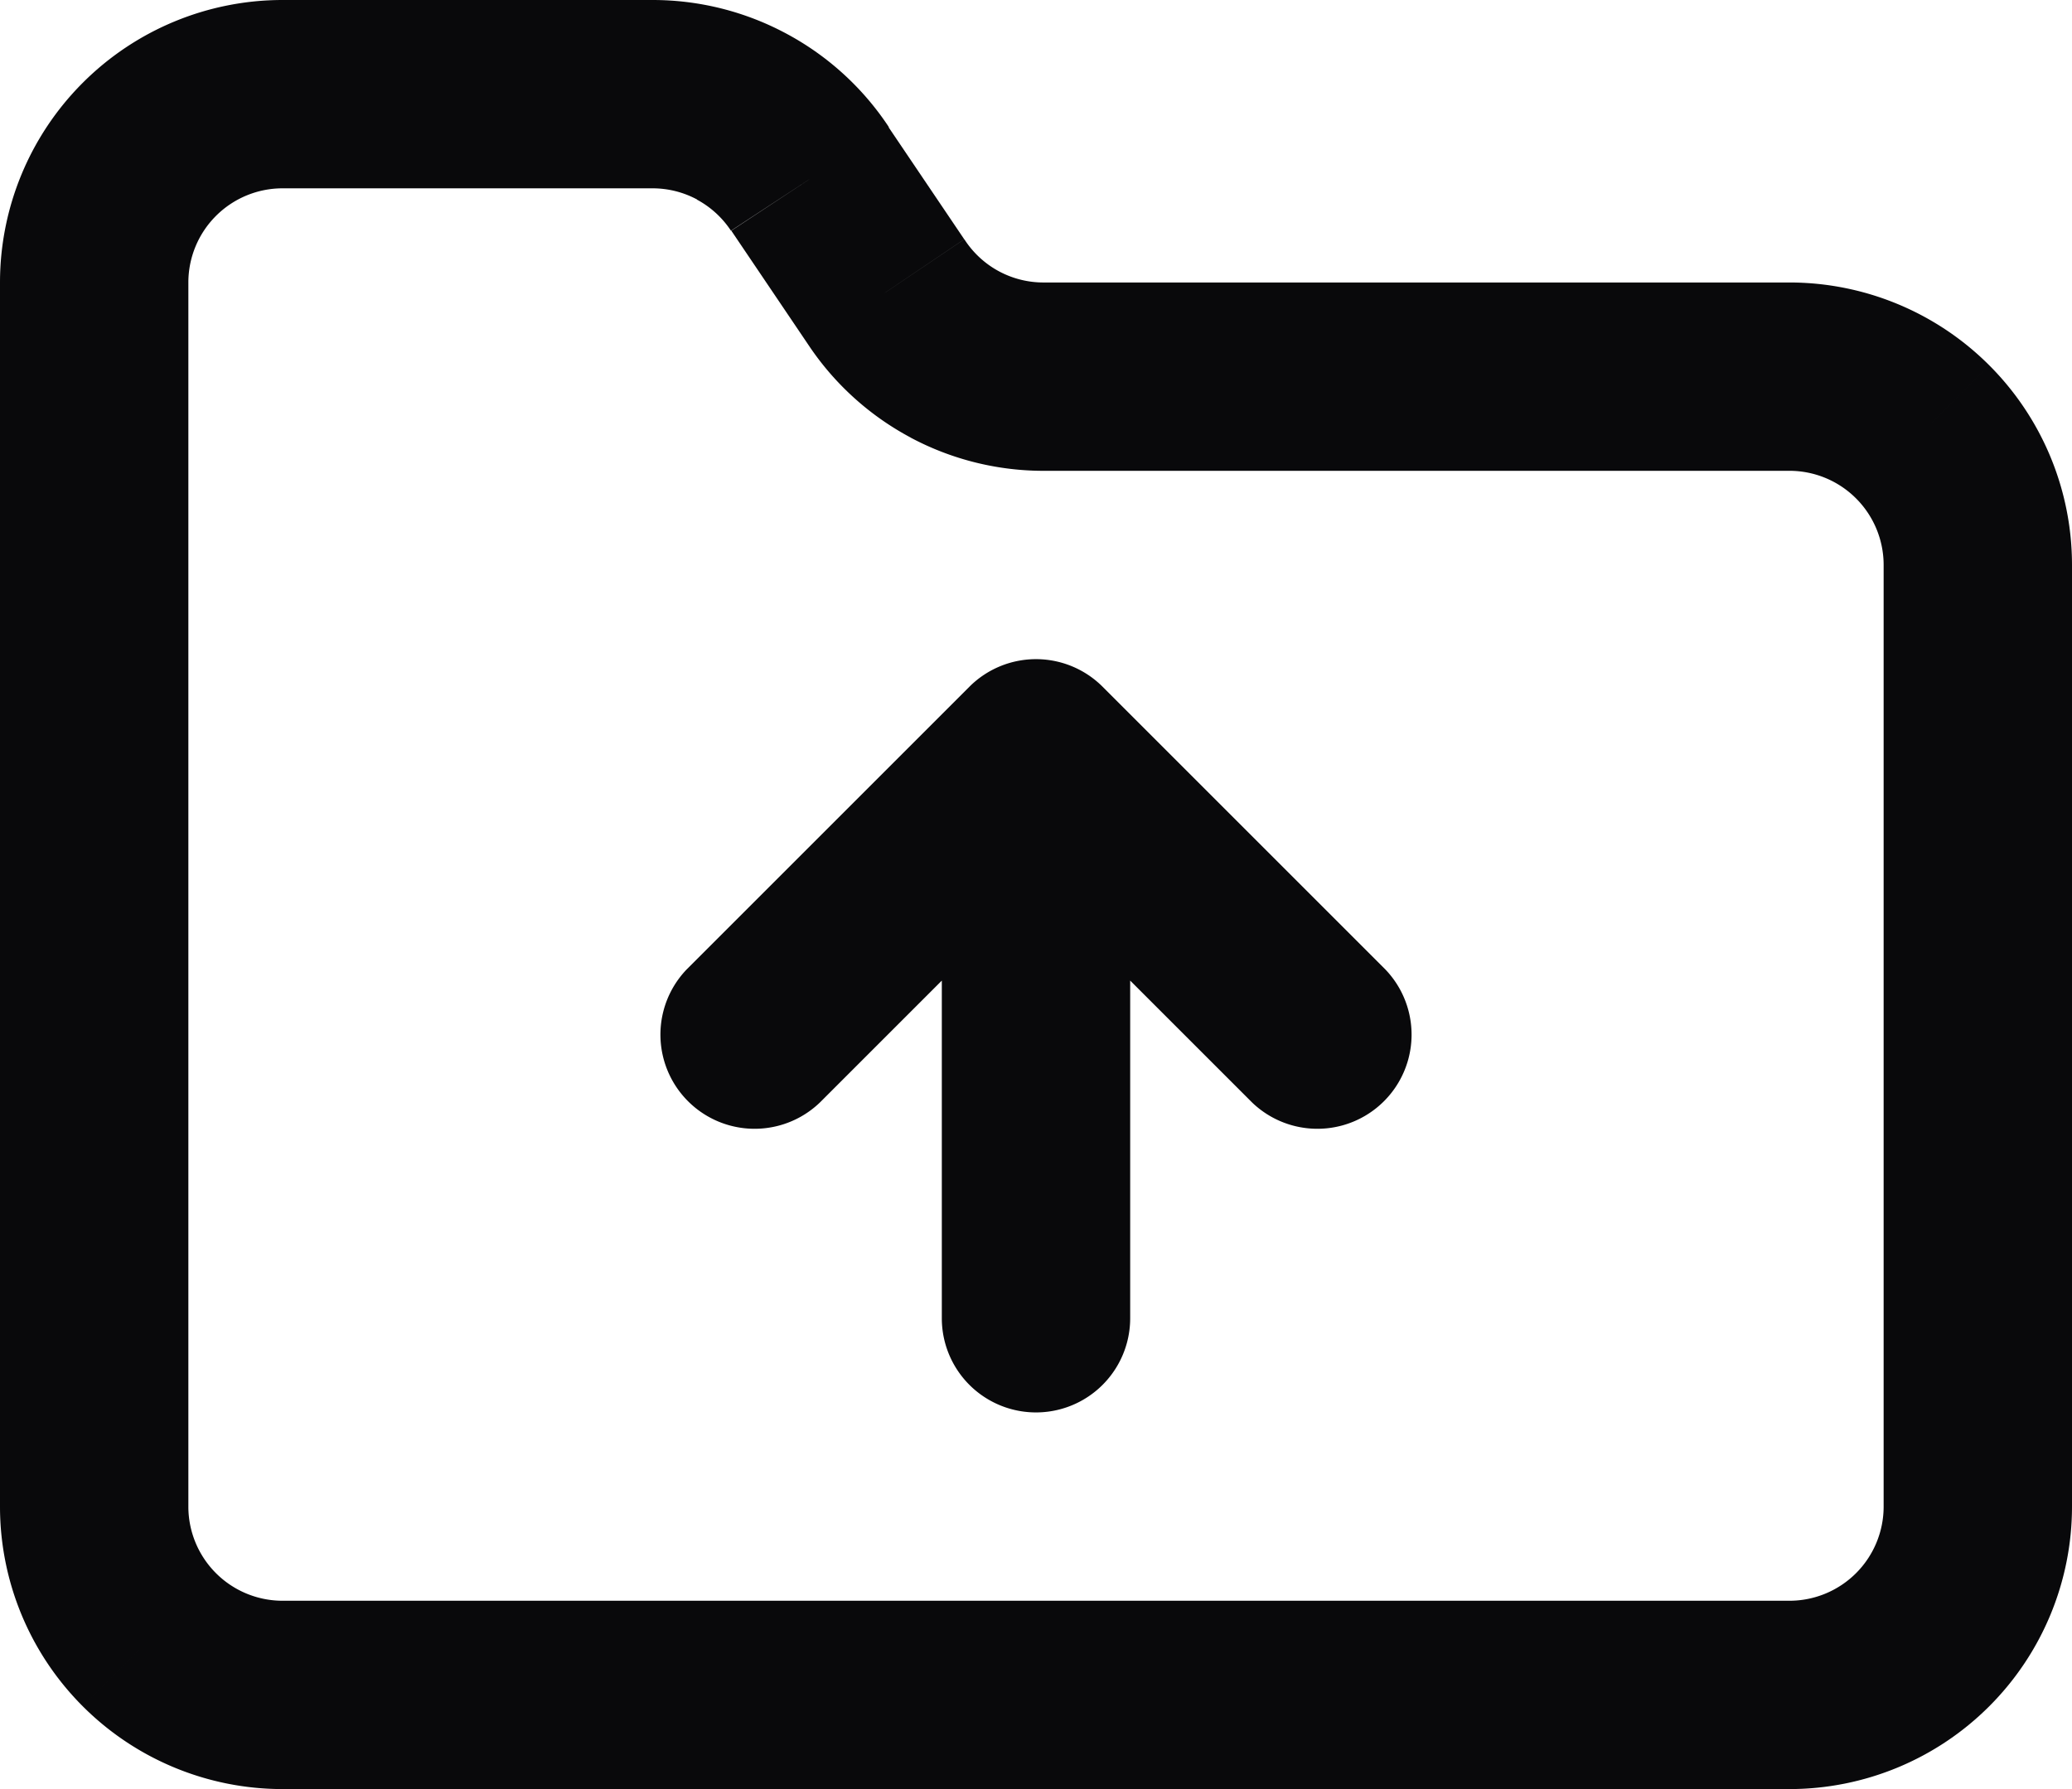<svg id="folder-up" xmlns="http://www.w3.org/2000/svg" width="22" height="19" viewBox="0 0 22 19">
  <path id="Vector" d="M19,4V4ZM11.1,4V3h-.01ZM9.41,3.1l.835-.55-.006-.009ZM8.6,1.9l-.835.55.006.009ZM6.93,1V0h0ZM3,1V1ZM1,3H1ZM1,16H1ZM11,8l.707-.707a1,1,0,0,0-1.414,0Zm-1,6a1,1,0,0,0,2,0ZM7.293,10.293a1,1,0,0,0,1.414,1.414Zm6,1.414a1,1,0,0,0,1.414-1.414ZM19,19a3,3,0,0,0,2.121-.879l-1.414-1.414A1,1,0,0,1,19,17Zm2.121-.879A3,3,0,0,0,22,16H20a1,1,0,0,1-.293.707ZM22,16V6H20V16ZM22,6a3,3,0,0,0-.879-2.121L19.707,5.293A1,1,0,0,1,20,6Zm-.879-2.121A3,3,0,0,0,19,3V5a1,1,0,0,1,.707.293ZM19,3H11.1V5H19ZM11.09,3a1,1,0,0,1-.48-.117L9.67,4.648A3,3,0,0,0,11.11,5Zm-.48-.117a1,1,0,0,1-.365-.333l-1.67,1.1a3,3,0,0,0,1.1,1Zm-.372-.342-.81-1.2L7.771,2.459l.81,1.2Zm-.8-1.191A3,3,0,0,0,8.353.359L7.4,2.12a1,1,0,0,1,.361.33ZM8.353.359A3,3,0,0,0,6.93,0V2a1,1,0,0,1,.474.12ZM6.93,0H3V2H6.93ZM3,0A3,3,0,0,0,.879.879L2.293,2.293A1,1,0,0,1,3,2ZM.879.879A3,3,0,0,0,0,3H2a1,1,0,0,1,.293-.707ZM0,3V16H2V3ZM0,16a3,3,0,0,0,.879,2.121l1.414-1.414A1,1,0,0,1,2,16Zm.879,2.121A3,3,0,0,0,3,19V17a1,1,0,0,1-.707-.293ZM3,19H19V17H3ZM10,8v6h2V8ZM8.707,11.707l3-3L10.293,7.293l-3,3Zm1.586-3,3,3,1.414-1.414-3-3Z" fill="#09090b"/>
</svg>
